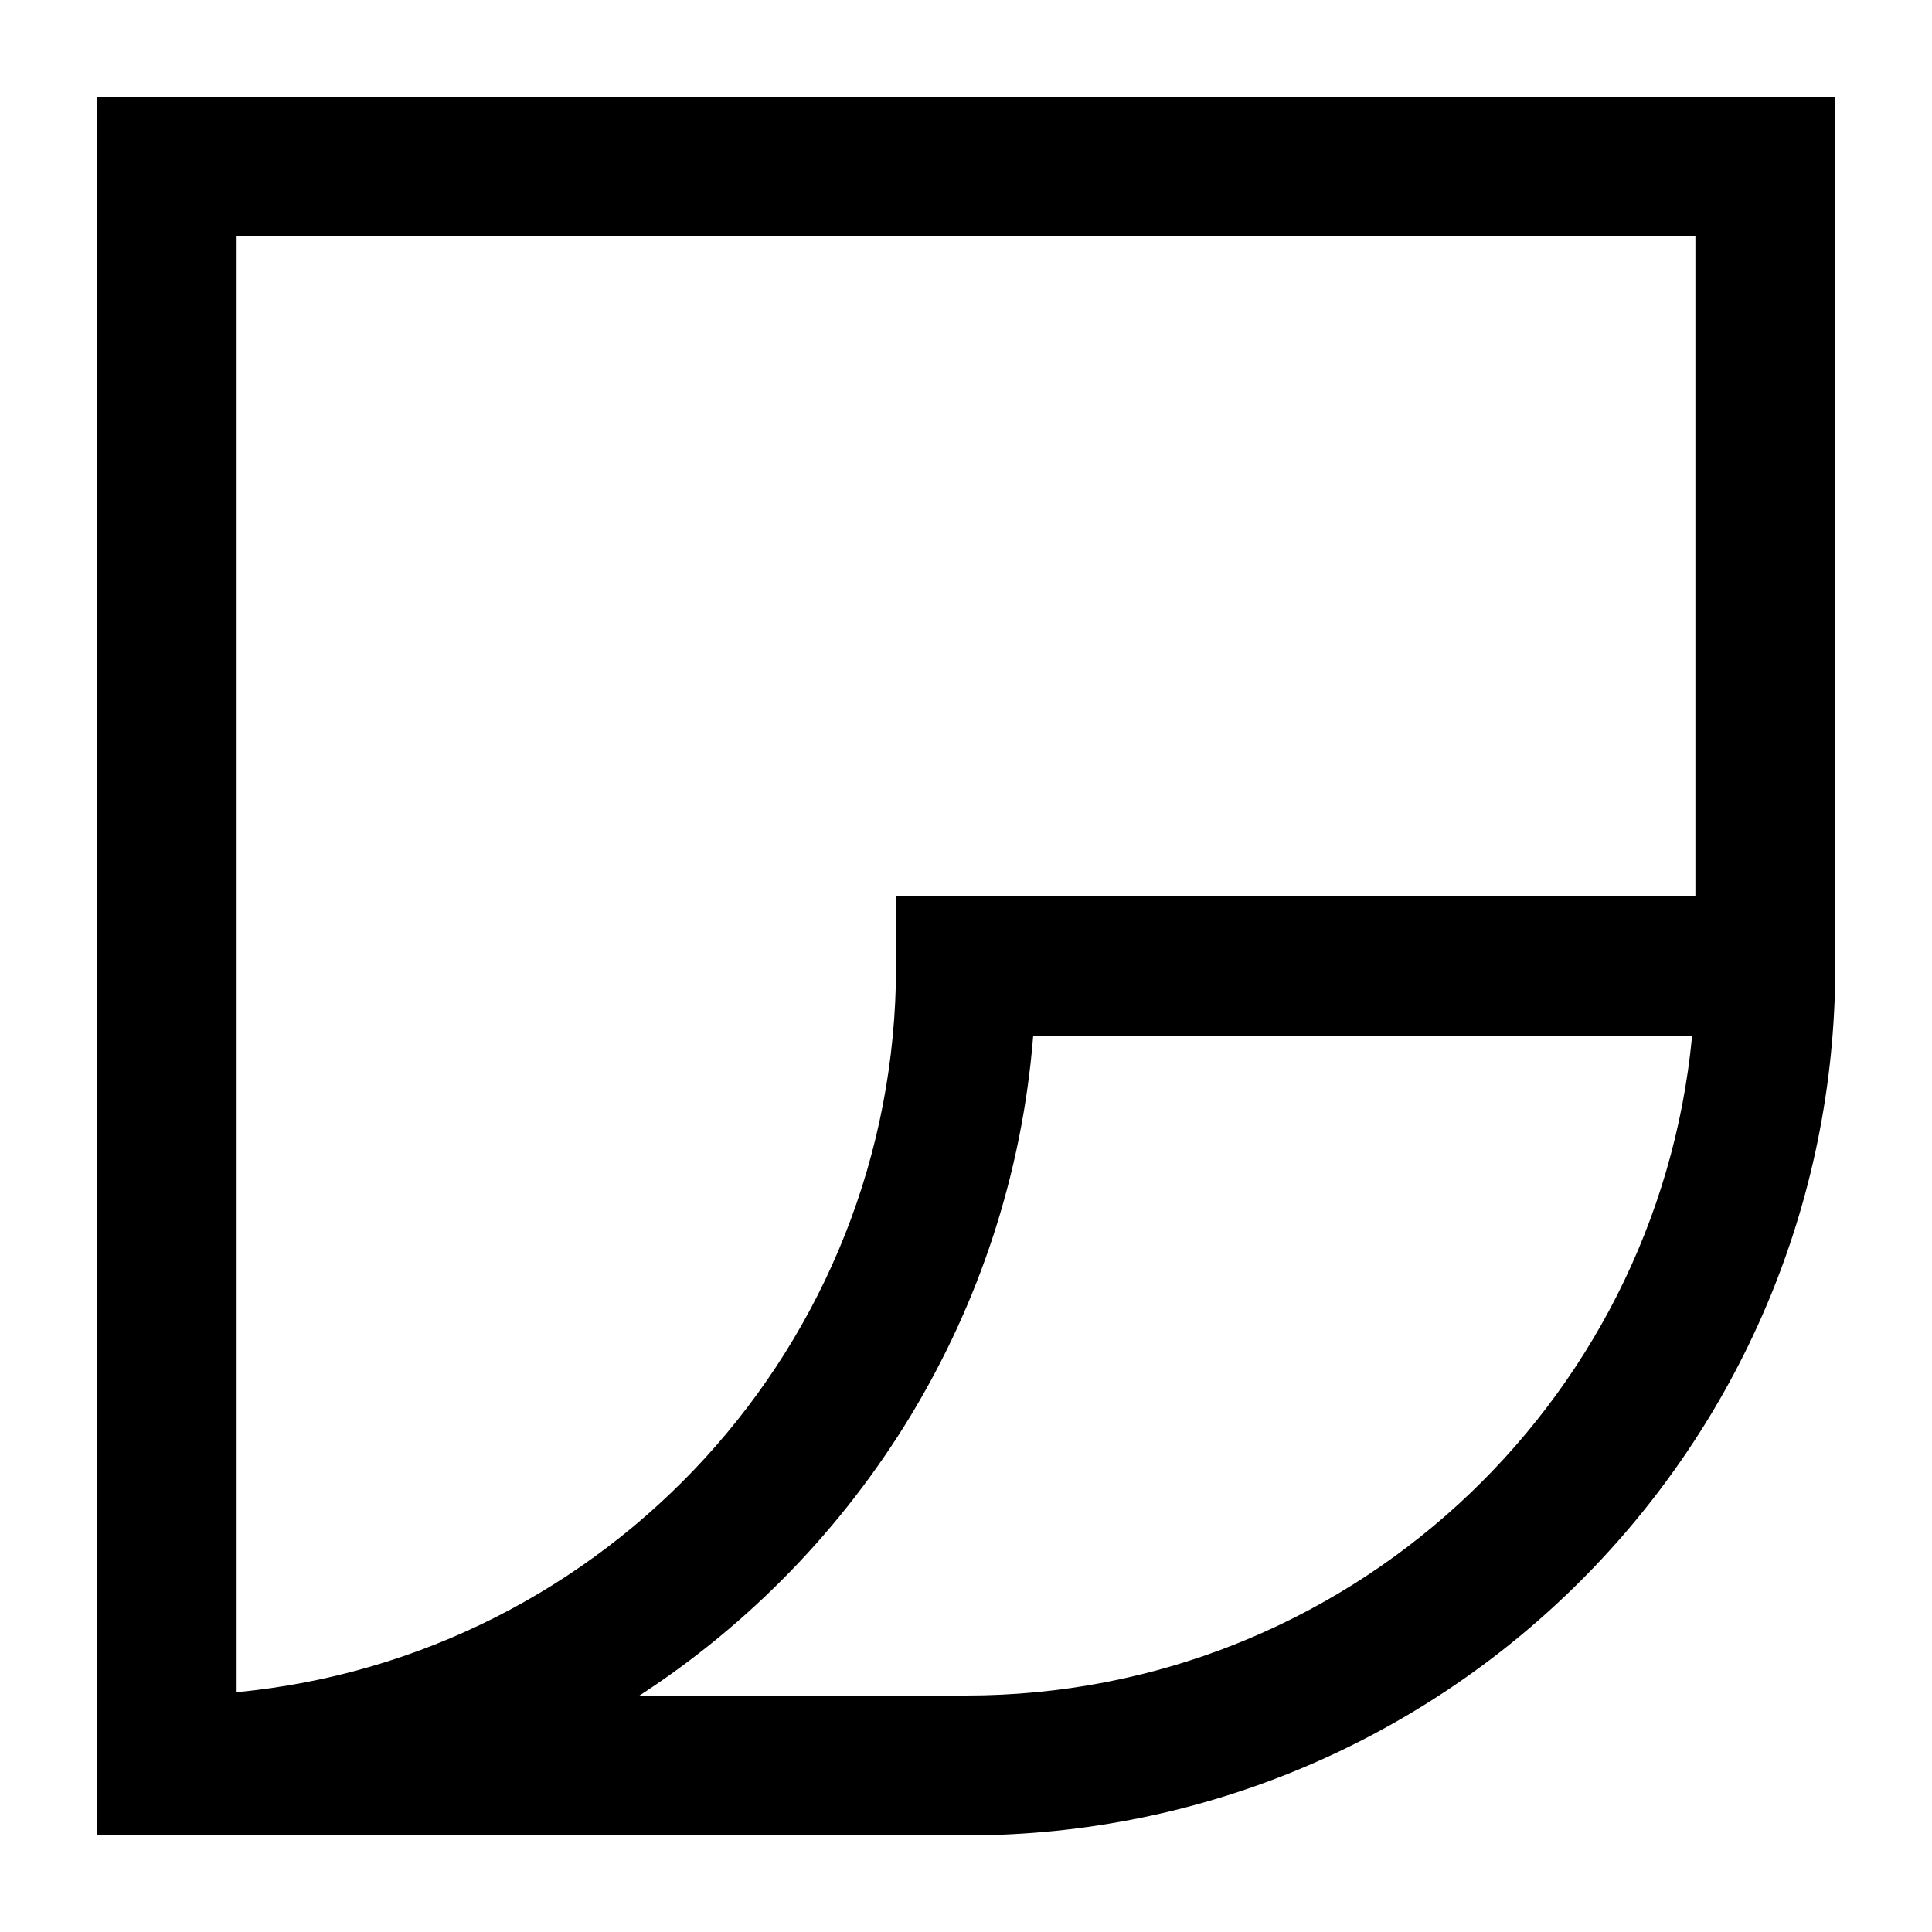 <?xml version="1.0" encoding="UTF-8" standalone="no"?><!DOCTYPE svg PUBLIC "-//W3C//DTD SVG 1.1//EN" "http://www.w3.org/Graphics/SVG/1.1/DTD/svg11.dtd"><svg width="100%" height="100%" viewBox="0 0 100 100" version="1.1" xmlns="http://www.w3.org/2000/svg" xmlns:xlink="http://www.w3.org/1999/xlink" xml:space="preserve" xmlns:serif="http://www.serif.com/" style="fill-rule:evenodd;clip-rule:evenodd;stroke-linejoin:round;stroke-miterlimit:2;"><rect id="_53---note" serif:id="53 - note" x="0" y="0" width="100" height="100" style="fill:none;"/><g id="_53---note1" serif:id="53 - note"><path d="M8.627,94.987l-3.62,0l-0,-89.987l89.987,0l0,45.006c0,24.85 -20.144,44.994 -44.994,44.994l-41.373,0l-0,-0.013Zm79.127,-48.601c-0,-9.452 -0,-34.146 -0,-34.146c-0,0 -75.507,0 -75.507,0l0,75.348c19.141,-1.825 34.133,-17.966 34.133,-37.582l0,-3.62l41.374,0Zm-54.654,41.374l16.9,-0c19.63,-0 35.76,-14.981 37.582,-34.134c0,0 -34.105,0 -34.105,0c-1.141,14.301 -8.981,26.727 -20.377,34.134Z"/></g></svg>
